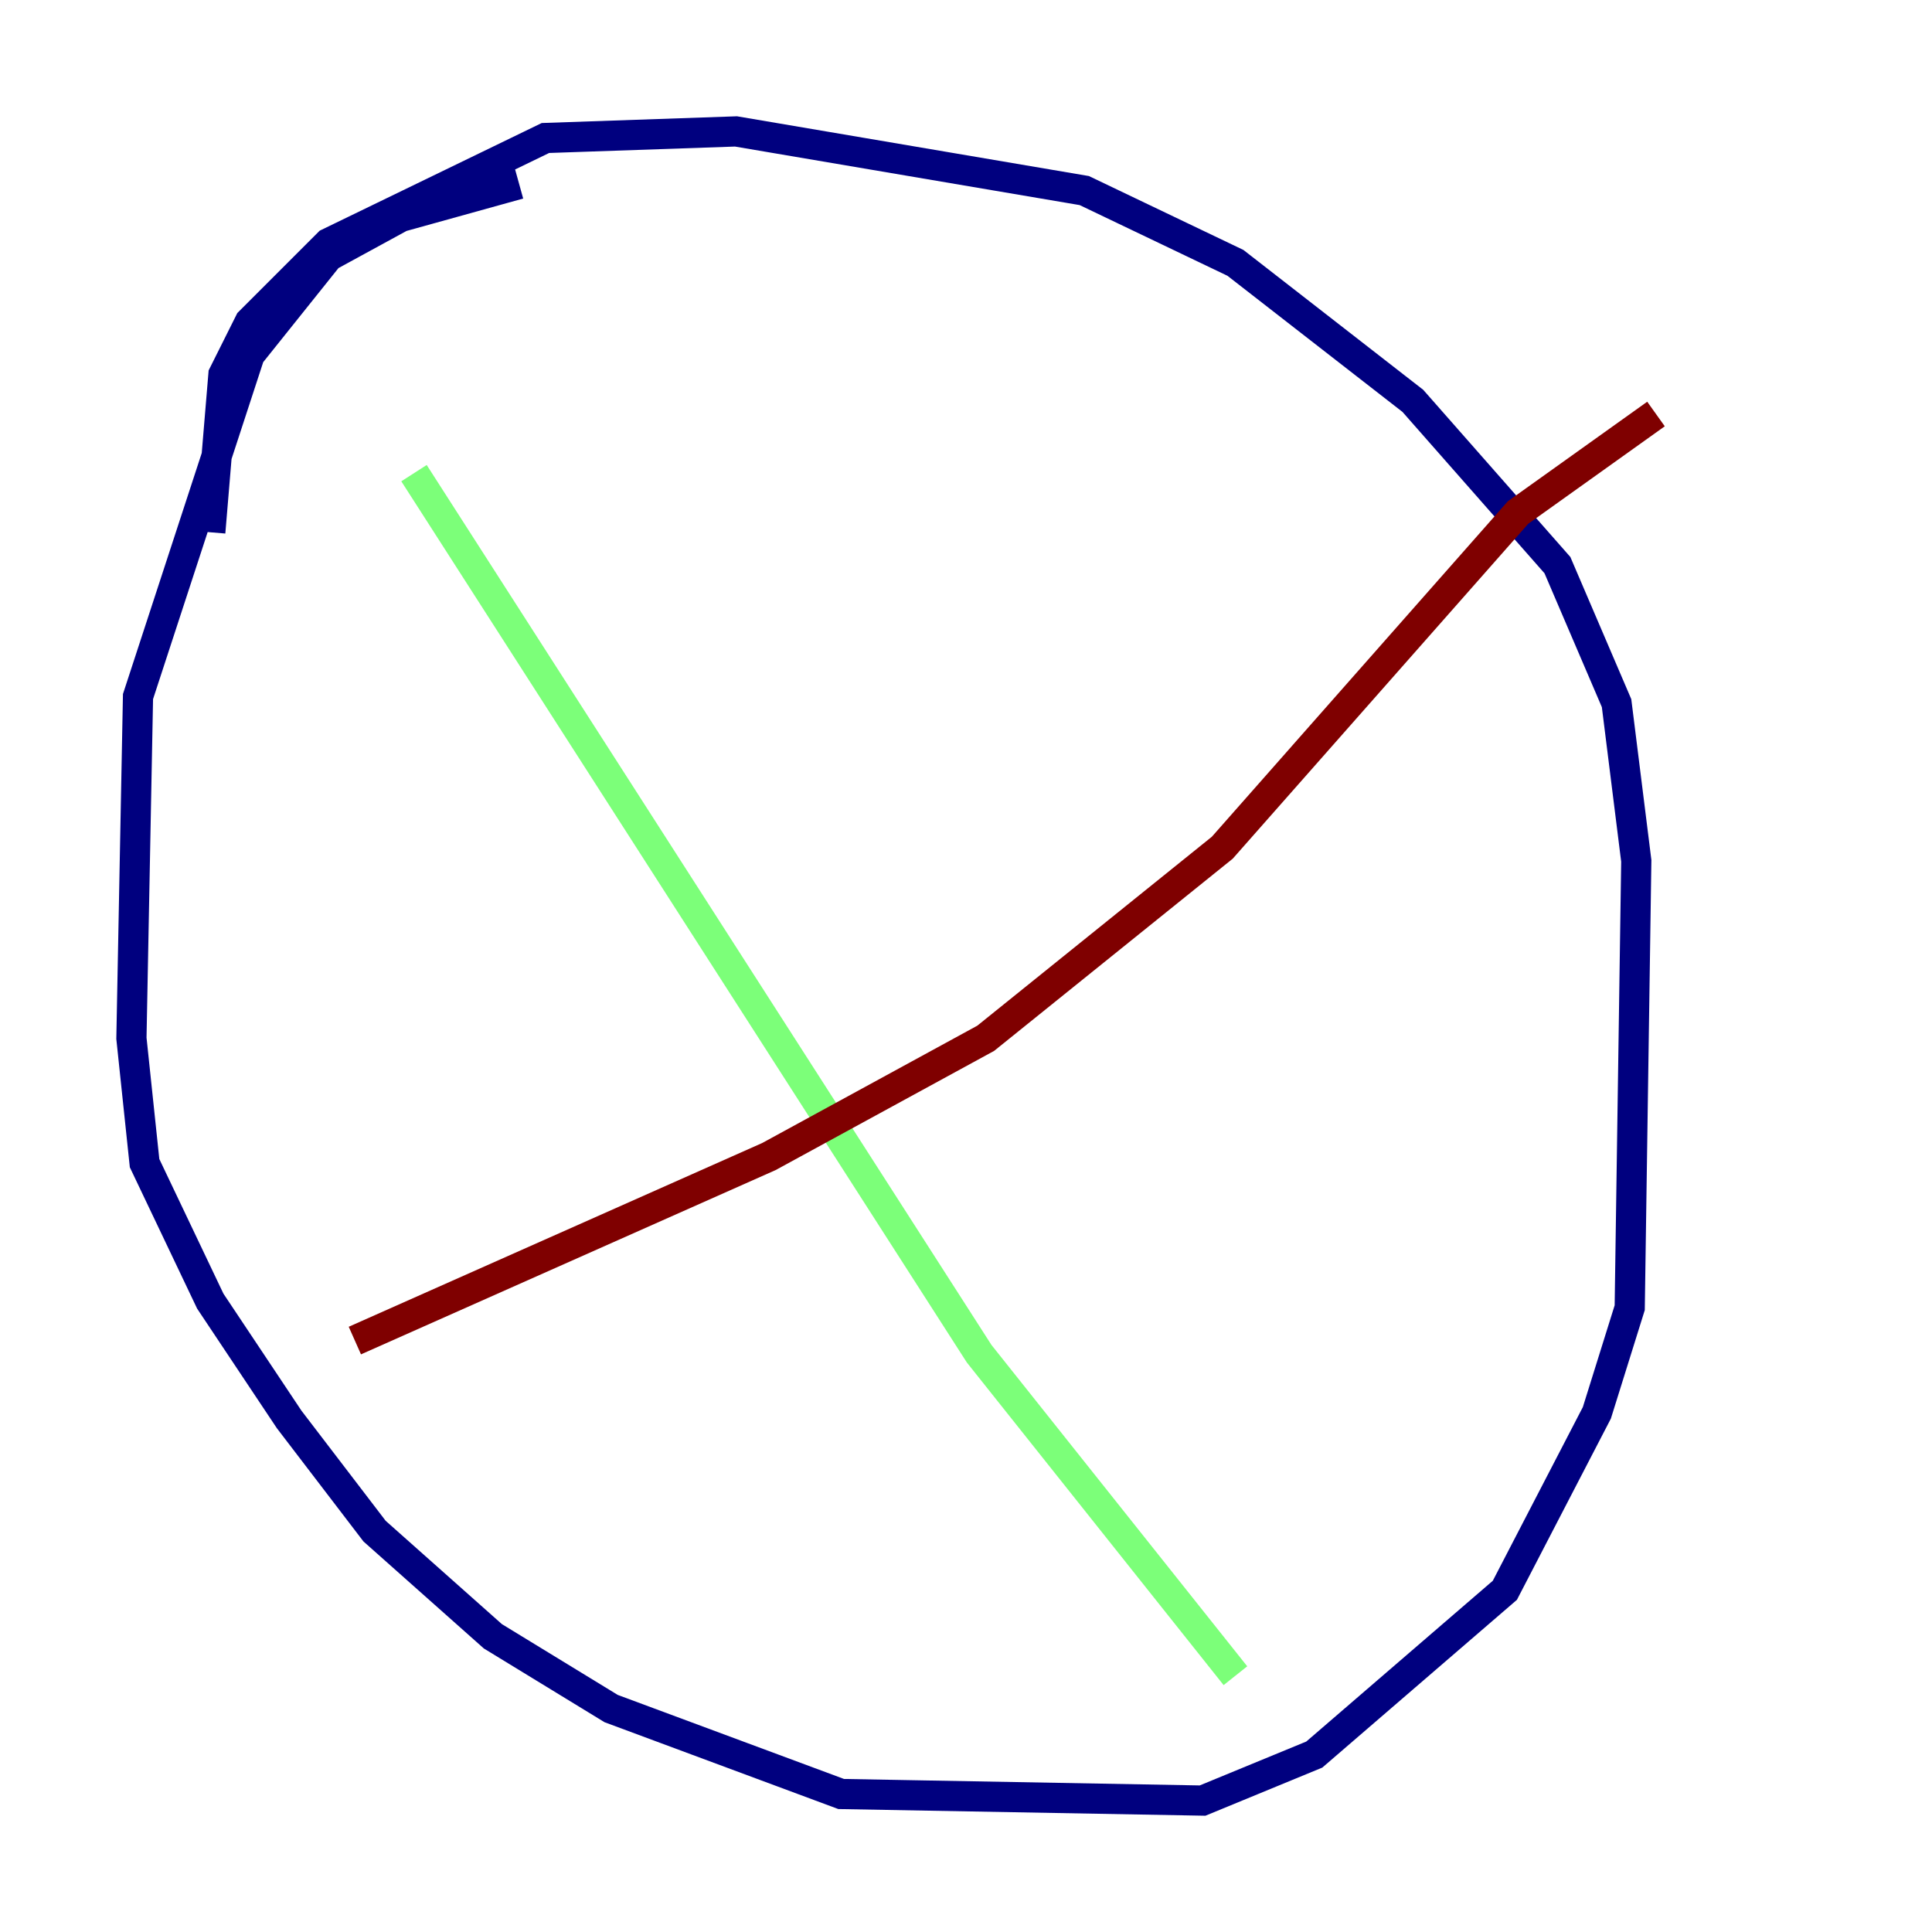 <?xml version="1.0" encoding="utf-8" ?>
<svg baseProfile="tiny" height="128" version="1.2" viewBox="0,0,128,128" width="128" xmlns="http://www.w3.org/2000/svg" xmlns:ev="http://www.w3.org/2001/xml-events" xmlns:xlink="http://www.w3.org/1999/xlink"><defs /><polyline fill="none" points="34.395,12.191 26.558,14.367 21.769,16.98 16.544,23.51 9.143,46.15 8.707,68.789 9.578,77.061 13.932,86.204 19.157,94.041 24.816,101.442 32.653,108.408 40.49,113.197 55.728,118.857 79.674,119.293 87.075,116.245 99.701,105.361 105.796,93.605 107.973,86.639 108.408,57.034 107.102,46.585 103.184,37.442 93.605,26.558 81.85,17.415 71.837,12.626 48.762,8.707 36.136,9.143 21.769,16.109 16.544,21.333 14.803,24.816 13.932,35.265" stroke="#00007f" stroke-width="2" /><polyline fill="none" points="27.429,31.347 64.871,89.687 81.85,111.02" stroke="#7cff79" stroke-width="2" /><polyline fill="none" points="23.51,88.816 50.939,76.626 65.306,68.789 80.98,56.163 100.571,33.959 109.714,27.429" stroke="#7f0000" stroke-width="2" /></svg>